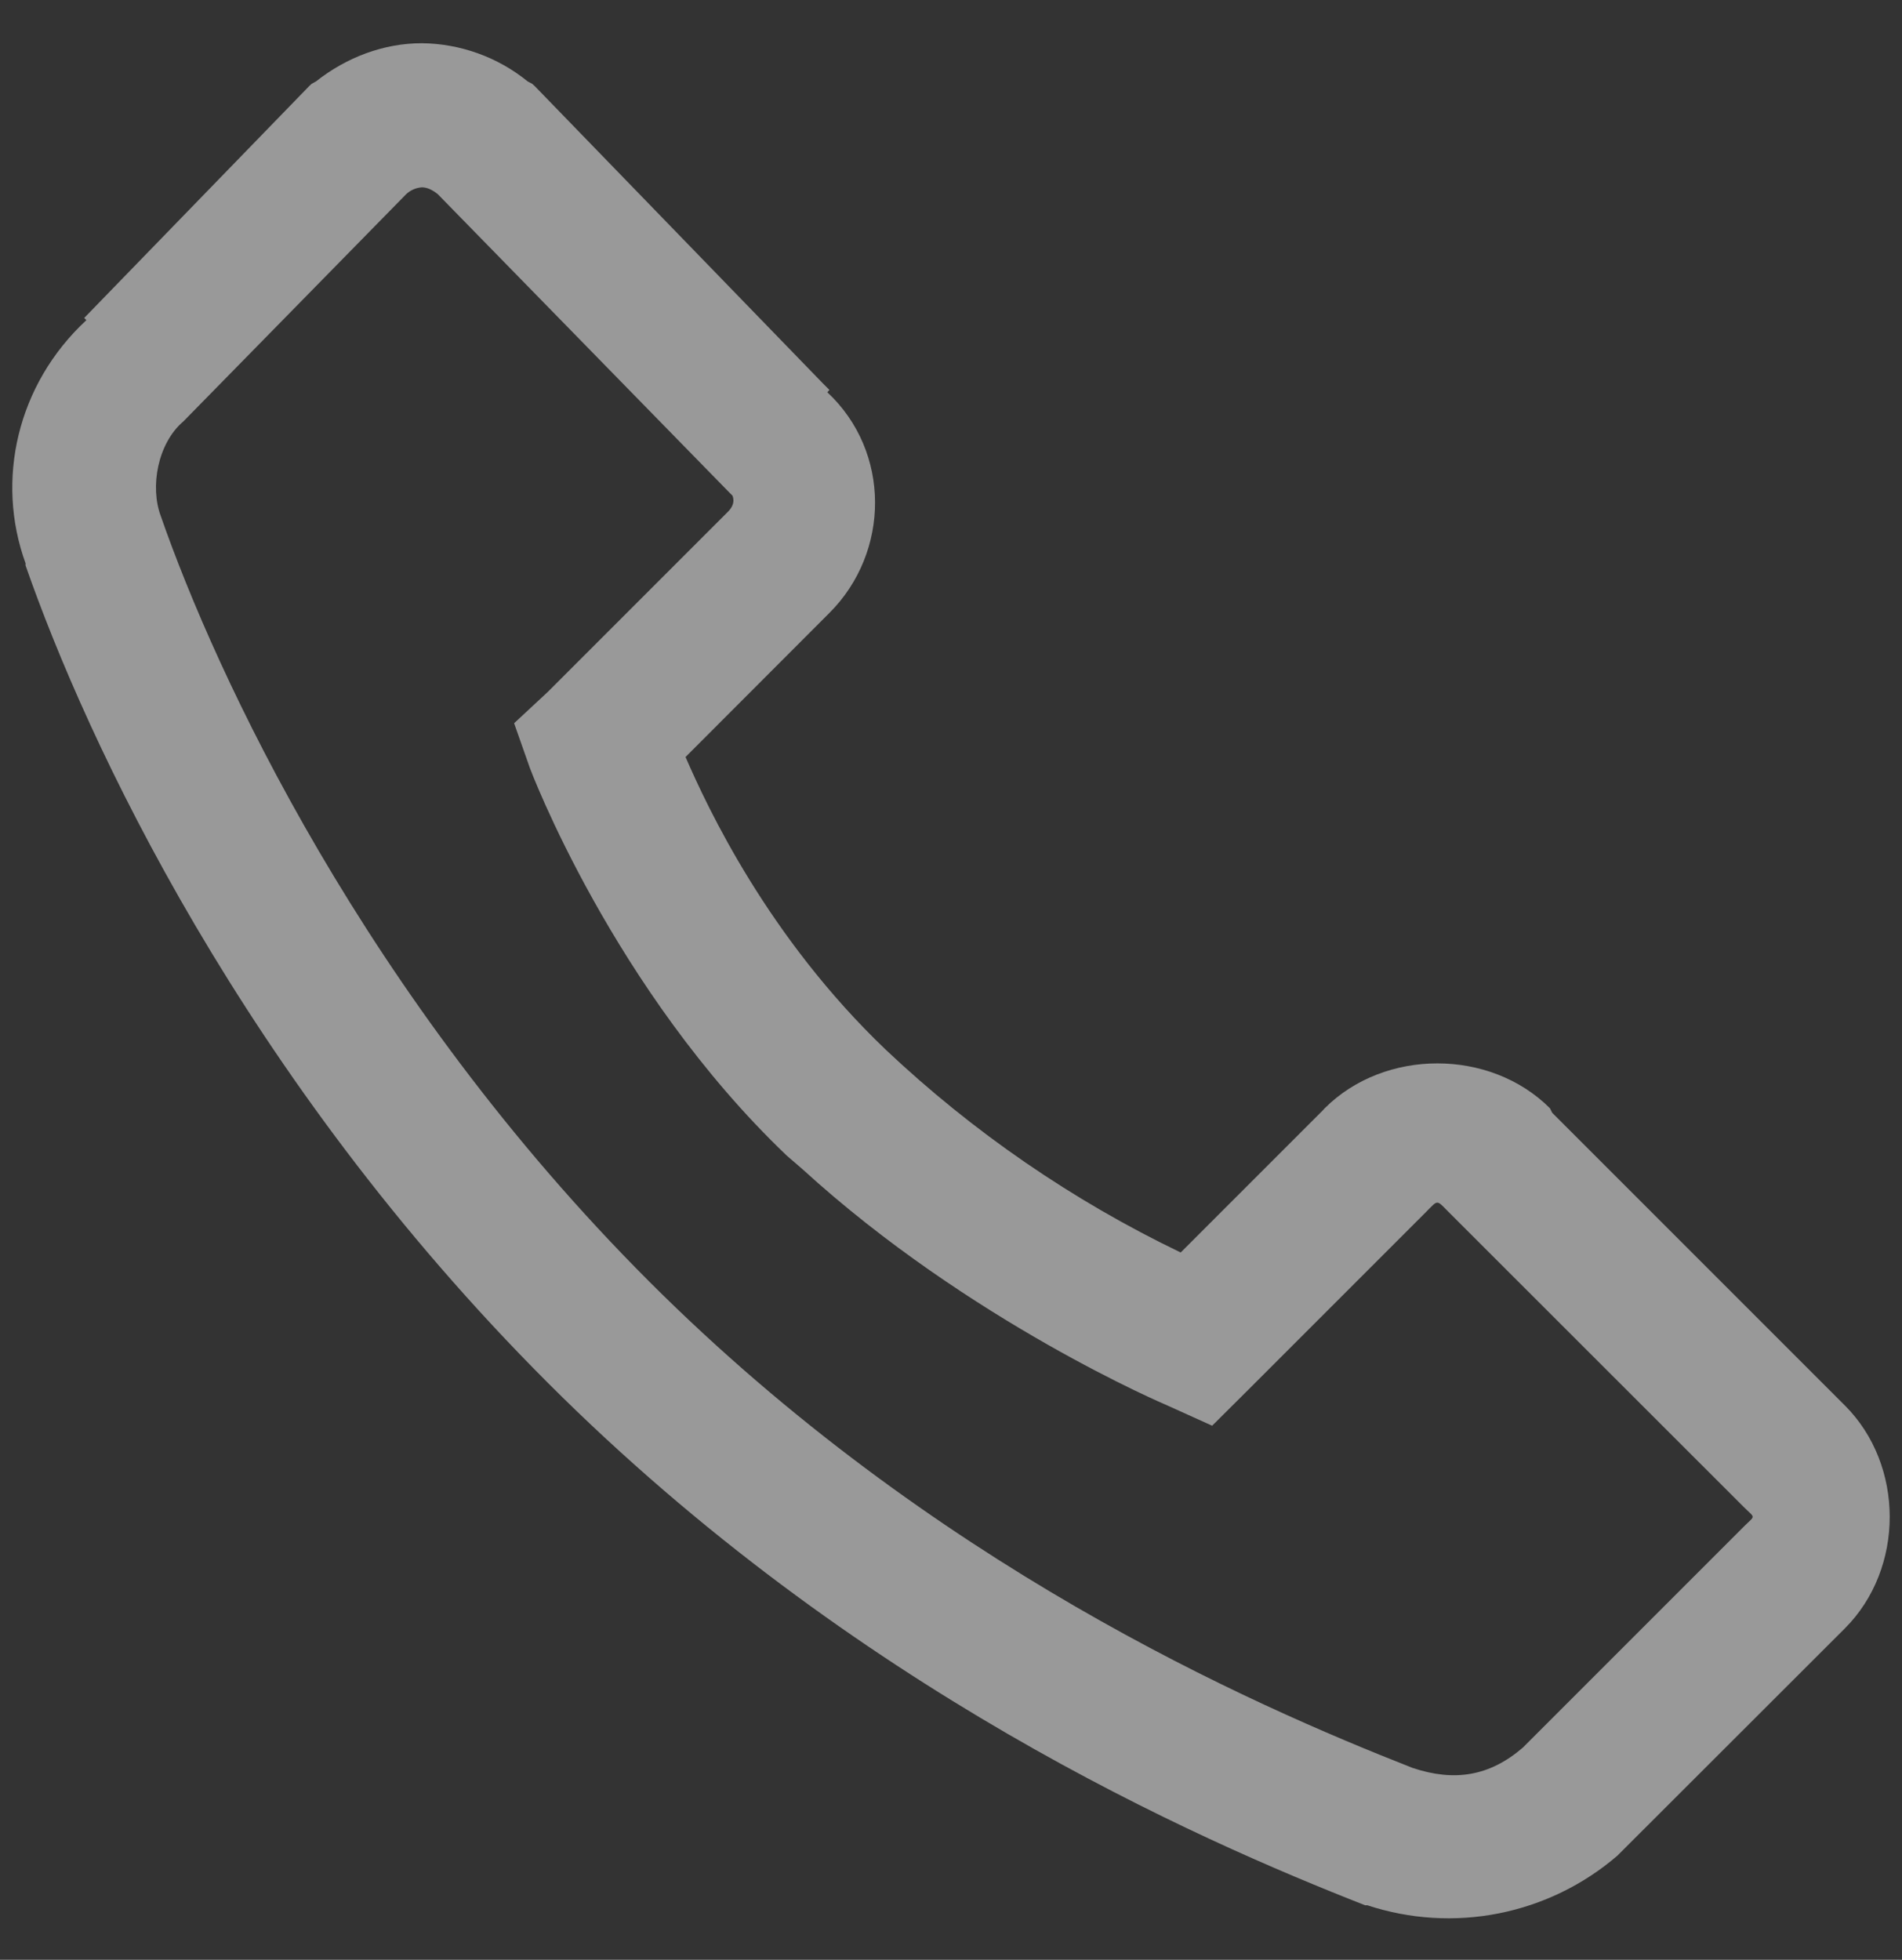 <svg width="33" height="34" viewBox="0 0 33 34" fill="none" xmlns="http://www.w3.org/2000/svg">
<rect x="0" y="0" width="33" height="34" fill="#333333" stroke="none"/>
<path d="M7.32 0.75C6.666 0.75 6.02 0.988 5.482 1.413L5.407 1.454L5.367 1.491L1.461 5.516L1.499 5.554C0.295 6.669 -0.08 8.334 0.444 9.774C0.446 9.78 0.441 9.804 0.444 9.811C1.502 12.846 4.215 18.699 9.506 23.991C14.819 29.304 20.753 31.904 23.686 33.054H23.724C24.46 33.296 25.246 33.345 26.006 33.194C26.765 33.043 27.474 32.699 28.061 32.194L28.099 32.156L28.139 32.116L32.009 28.25C33.046 27.212 33.046 25.42 32.009 24.383L26.931 19.305L26.891 19.226C25.854 18.189 24.023 18.189 22.985 19.226L22.948 19.266L20.485 21.729C18.609 20.827 16.883 19.641 15.369 18.212C13.324 16.259 12.276 14.012 11.894 13.133L14.391 10.633C15.444 9.58 15.46 7.838 14.354 6.805L14.391 6.765L14.275 6.649L9.275 1.491L9.234 1.454L9.156 1.413C8.636 0.991 7.988 0.757 7.319 0.75H7.32ZM7.32 3.25C7.412 3.25 7.504 3.295 7.595 3.368L12.595 8.484L12.672 8.562L12.71 8.6C12.701 8.594 12.785 8.721 12.633 8.875L9.508 12L8.92 12.547L9.195 13.328C9.195 13.328 10.633 17.169 13.649 20.047L13.92 20.281C16.825 22.934 20.25 24.381 20.25 24.381L21.031 24.734L21.619 24.149L24.744 21.024C24.956 20.811 24.919 20.811 25.131 21.024L30.25 26.14C30.462 26.352 30.462 26.277 30.25 26.49L26.421 30.319C25.846 30.814 25.238 30.914 24.509 30.671C21.674 29.559 16.171 27.137 11.265 22.234C6.321 17.288 3.737 11.675 2.79 8.954C2.599 8.445 2.736 7.691 3.18 7.312L3.217 7.275L3.257 7.234L7.048 3.368C7.122 3.299 7.218 3.257 7.319 3.25H7.32Z" fill="white" fill-opacity="0.5"/>
</svg>
